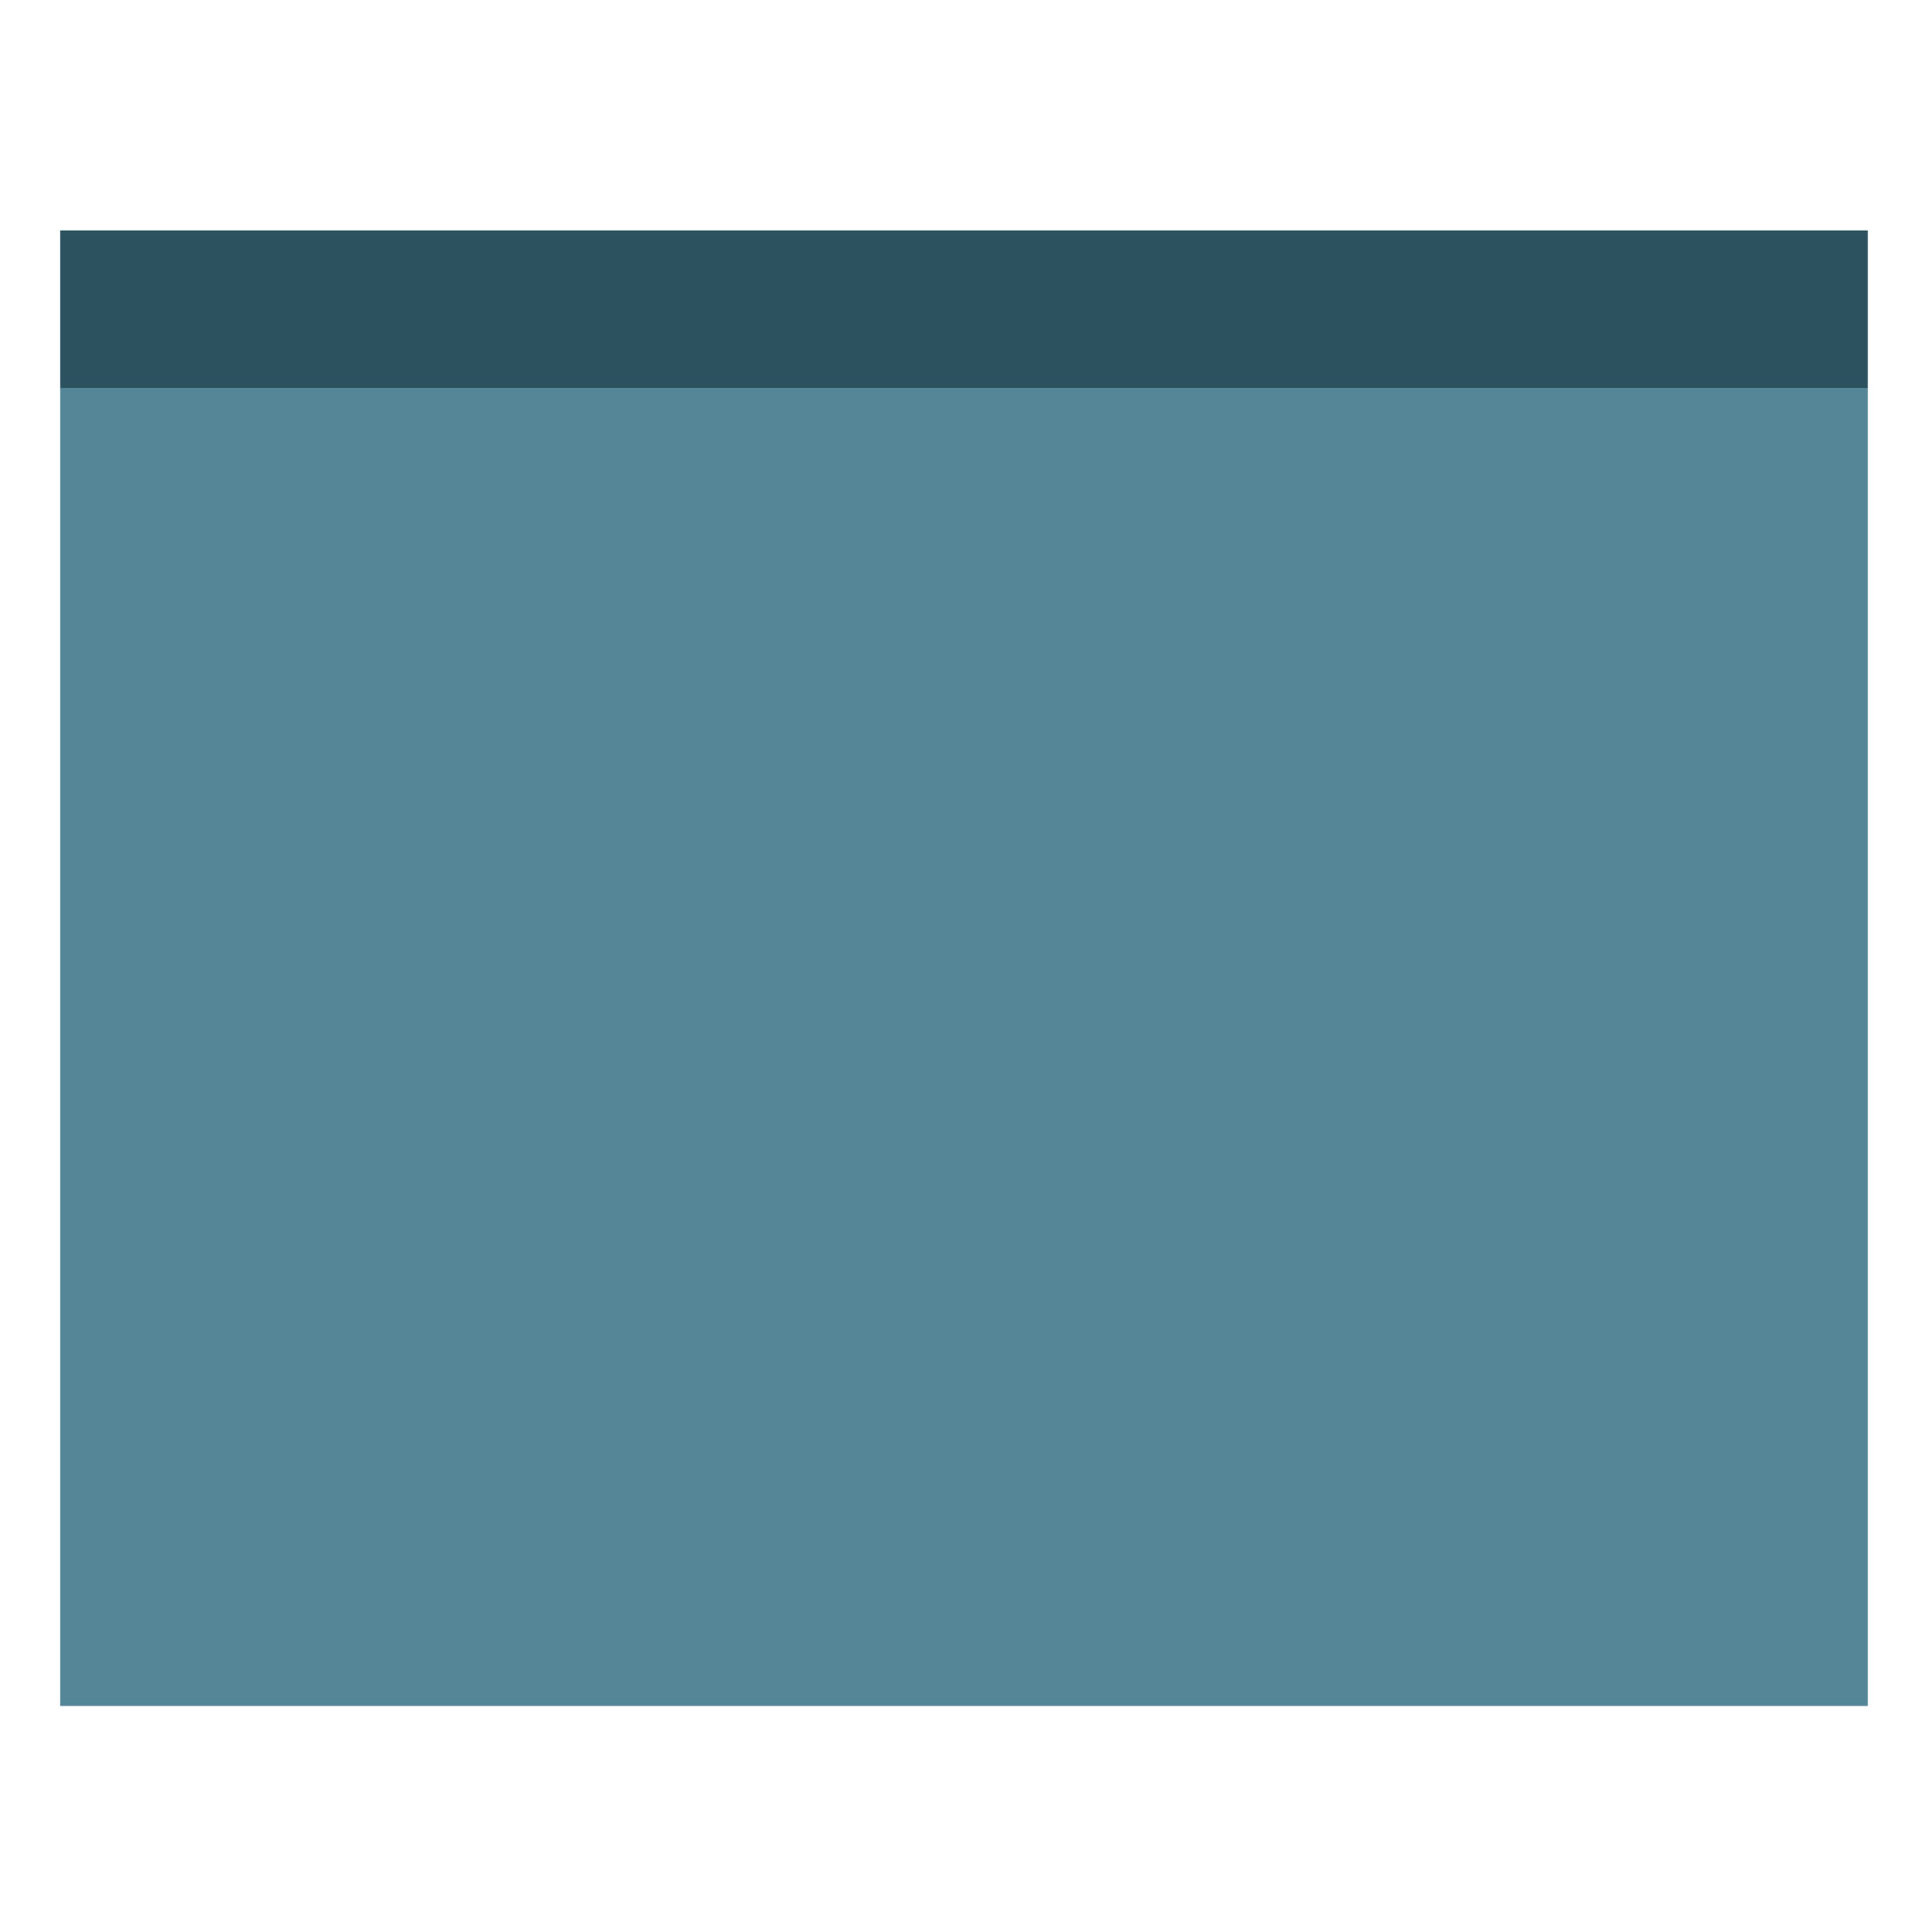 <?xml version="1.0" encoding="UTF-8" standalone="no"?>
<!-- Created with Inkscape (http://www.inkscape.org/) -->

<svg
   xmlns:dc="http://purl.org/dc/elements/1.1/"
   xmlns:cc="http://creativecommons.org/ns#"
   xmlns:rdf="http://www.w3.org/1999/02/22-rdf-syntax-ns#"
   xmlns:svg="http://www.w3.org/2000/svg"
   xmlns="http://www.w3.org/2000/svg"
   xmlns:sodipodi="http://sodipodi.sourceforge.net/DTD/sodipodi-0.dtd"
   xmlns:inkscape="http://www.inkscape.org/namespaces/inkscape"
   width="512"
   height="513"
   viewBox="0 0 512 513"
   id="svg4322"
   version="1.1"
   inkscape:version="0.91 r13725"
   sodipodi:docname="desktop2.svg">
  <defs
     id="defs4324" />
  <sodipodi:namedview
     id="base"
     pagecolor="#ffffff"
     bordercolor="#666666"
     borderopacity="1.0"
     inkscape:pageopacity="0"
     inkscape:pageshadow="2"
     inkscape:zoom="1.42"
     inkscape:cx="375"
     inkscape:cy="263.11175"
     inkscape:document-units="px"
     inkscape:current-layer="layer1"
     showgrid="false"
     units="px"
     inkscape:window-width="1400"
     inkscape:window-height="1011"
     inkscape:window-x="0"
     inkscape:window-y="25"
     inkscape:window-maximized="1" />
  <g
     inkscape:label="Layer 1"
     inkscape:groupmode="layer"
     id="layer1"
     transform="translate(0,-539.362)">
    <rect
       style="opacity:1;fill:#2b525e;stroke-opacity:0;strokenone"
       id="rect4332"
       width="480"
       height="42"
       x="16"
       y="600.562" />
    <rect
       style="fill:#548697;stroke-opacity:1;strokenone"
       id="rect4334"
       width="480"
       height="350"
       x="16"
       y="642.362" />
  </g>
</svg>
